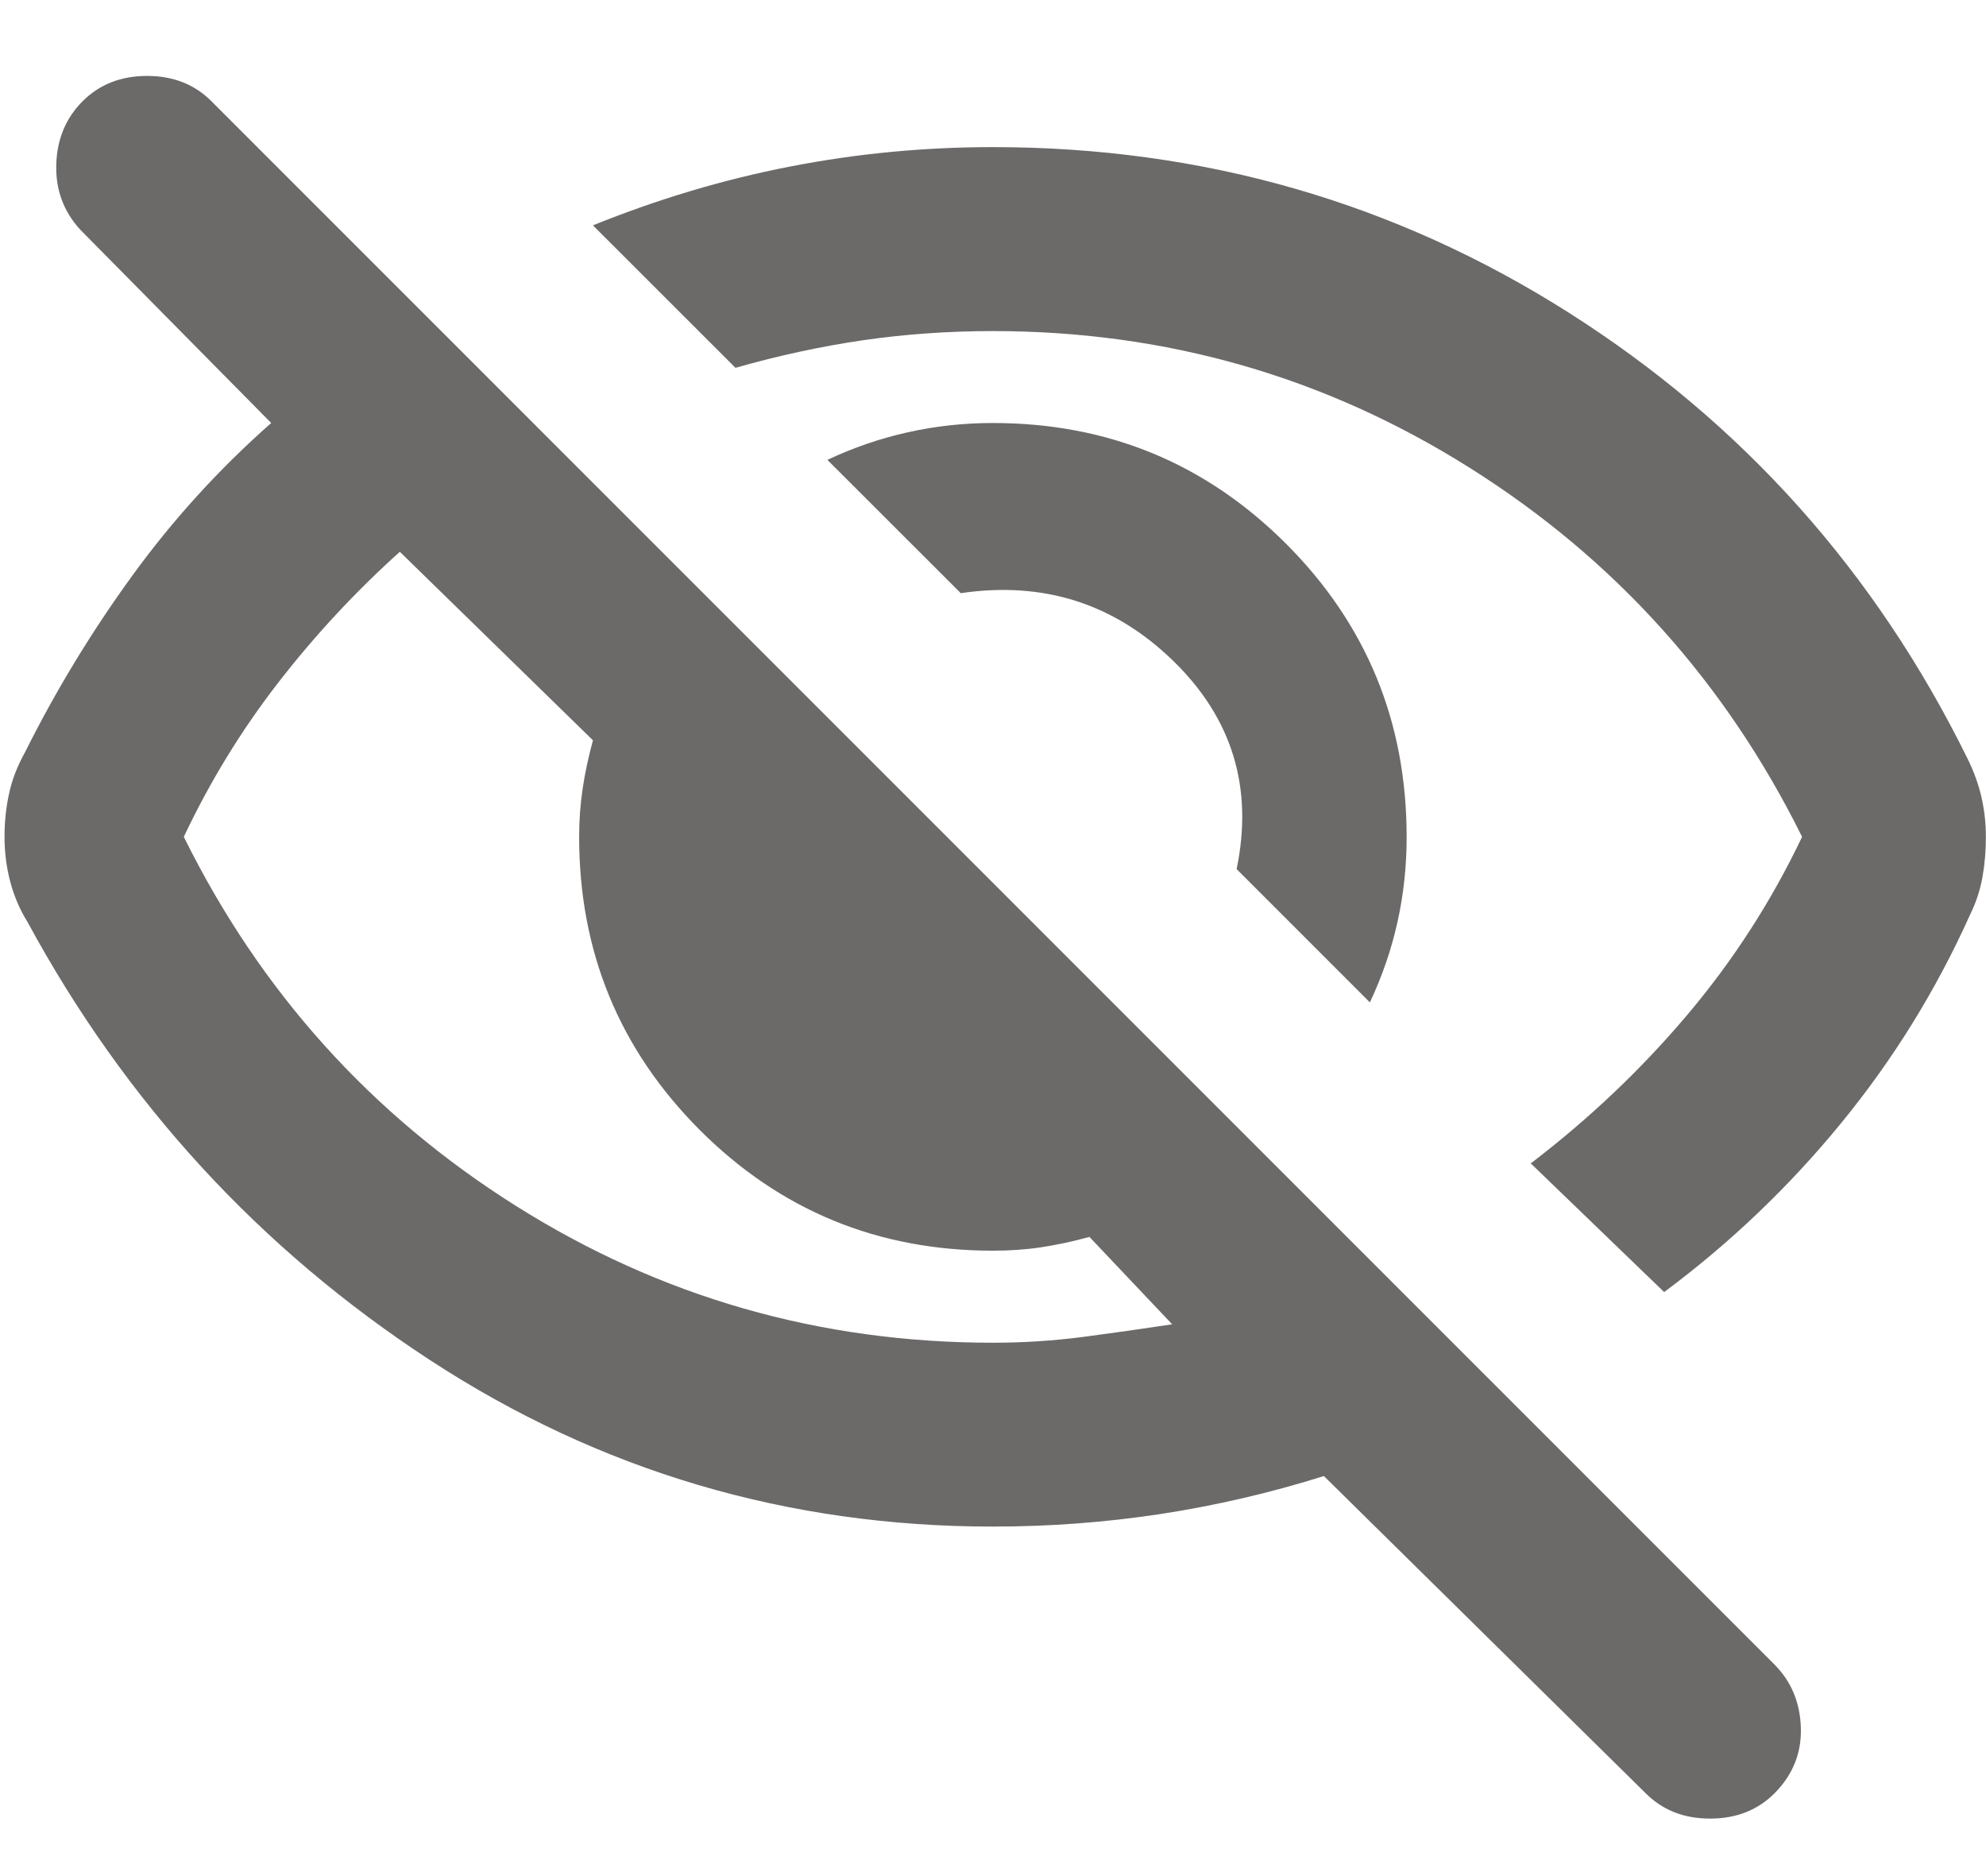 <svg width="18" height="17" viewBox="0 0 18 17" fill="none" xmlns="http://www.w3.org/2000/svg">
<path d="M12.416 9.083L11.208 7.875C11.361 7.139 11.169 6.51 10.635 5.99C10.1 5.469 9.458 5.264 8.708 5.375L7.499 4.167C7.735 4.056 7.979 3.972 8.229 3.917C8.479 3.861 8.735 3.833 8.999 3.833C10.041 3.833 10.926 4.198 11.656 4.927C12.385 5.656 12.749 6.542 12.749 7.583C12.749 7.847 12.722 8.104 12.666 8.354C12.611 8.604 12.527 8.847 12.416 9.083ZM15.083 11.708L13.874 10.542C14.402 10.139 14.874 9.691 15.291 9.198C15.708 8.705 16.055 8.167 16.333 7.583C15.638 6.181 14.635 5.066 13.322 4.24C12.01 3.413 10.569 3 8.999 3C8.597 3 8.204 3.028 7.822 3.083C7.44 3.139 7.055 3.222 6.666 3.333L5.374 2.042C5.958 1.806 6.551 1.628 7.156 1.51C7.76 1.392 8.374 1.333 8.999 1.333C10.902 1.333 12.642 1.833 14.218 2.833C15.794 3.833 16.999 5.181 17.833 6.875C17.888 6.986 17.93 7.101 17.958 7.219C17.985 7.337 17.999 7.458 17.999 7.583C17.999 7.708 17.989 7.83 17.968 7.948C17.947 8.066 17.909 8.181 17.854 8.292C17.548 8.972 17.159 9.601 16.687 10.177C16.215 10.754 15.68 11.264 15.083 11.708ZM8.999 13.833C7.138 13.833 5.437 13.33 3.895 12.323C2.354 11.316 1.138 9.993 0.249 8.354C0.18 8.243 0.128 8.122 0.093 7.99C0.058 7.858 0.041 7.722 0.041 7.583C0.041 7.444 0.055 7.312 0.083 7.188C0.11 7.062 0.159 6.938 0.229 6.812C0.506 6.257 0.829 5.726 1.197 5.219C1.565 4.712 1.985 4.25 2.458 3.833L0.729 2.083C0.576 1.917 0.503 1.719 0.51 1.49C0.517 1.26 0.597 1.069 0.749 0.917C0.902 0.764 1.097 0.688 1.333 0.688C1.569 0.688 1.763 0.764 1.916 0.917L16.083 15.083C16.235 15.236 16.315 15.427 16.322 15.656C16.329 15.885 16.249 16.083 16.083 16.25C15.93 16.403 15.736 16.479 15.499 16.479C15.263 16.479 15.069 16.403 14.916 16.25L11.999 13.375C11.513 13.528 11.02 13.642 10.52 13.719C10.02 13.795 9.513 13.833 8.999 13.833ZM3.624 5C3.222 5.361 2.854 5.757 2.52 6.188C2.187 6.618 1.902 7.083 1.666 7.583C2.36 8.986 3.364 10.101 4.676 10.927C5.989 11.754 7.43 12.167 8.999 12.167C9.277 12.167 9.548 12.149 9.812 12.115C10.076 12.08 10.347 12.042 10.624 12L9.874 11.208C9.722 11.25 9.576 11.281 9.437 11.302C9.298 11.323 9.152 11.333 8.999 11.333C7.958 11.333 7.072 10.969 6.343 10.24C5.614 9.51 5.249 8.625 5.249 7.583C5.249 7.431 5.26 7.285 5.281 7.146C5.301 7.007 5.333 6.861 5.374 6.708L3.624 5Z" fill="#6C6969"/>
</svg>

